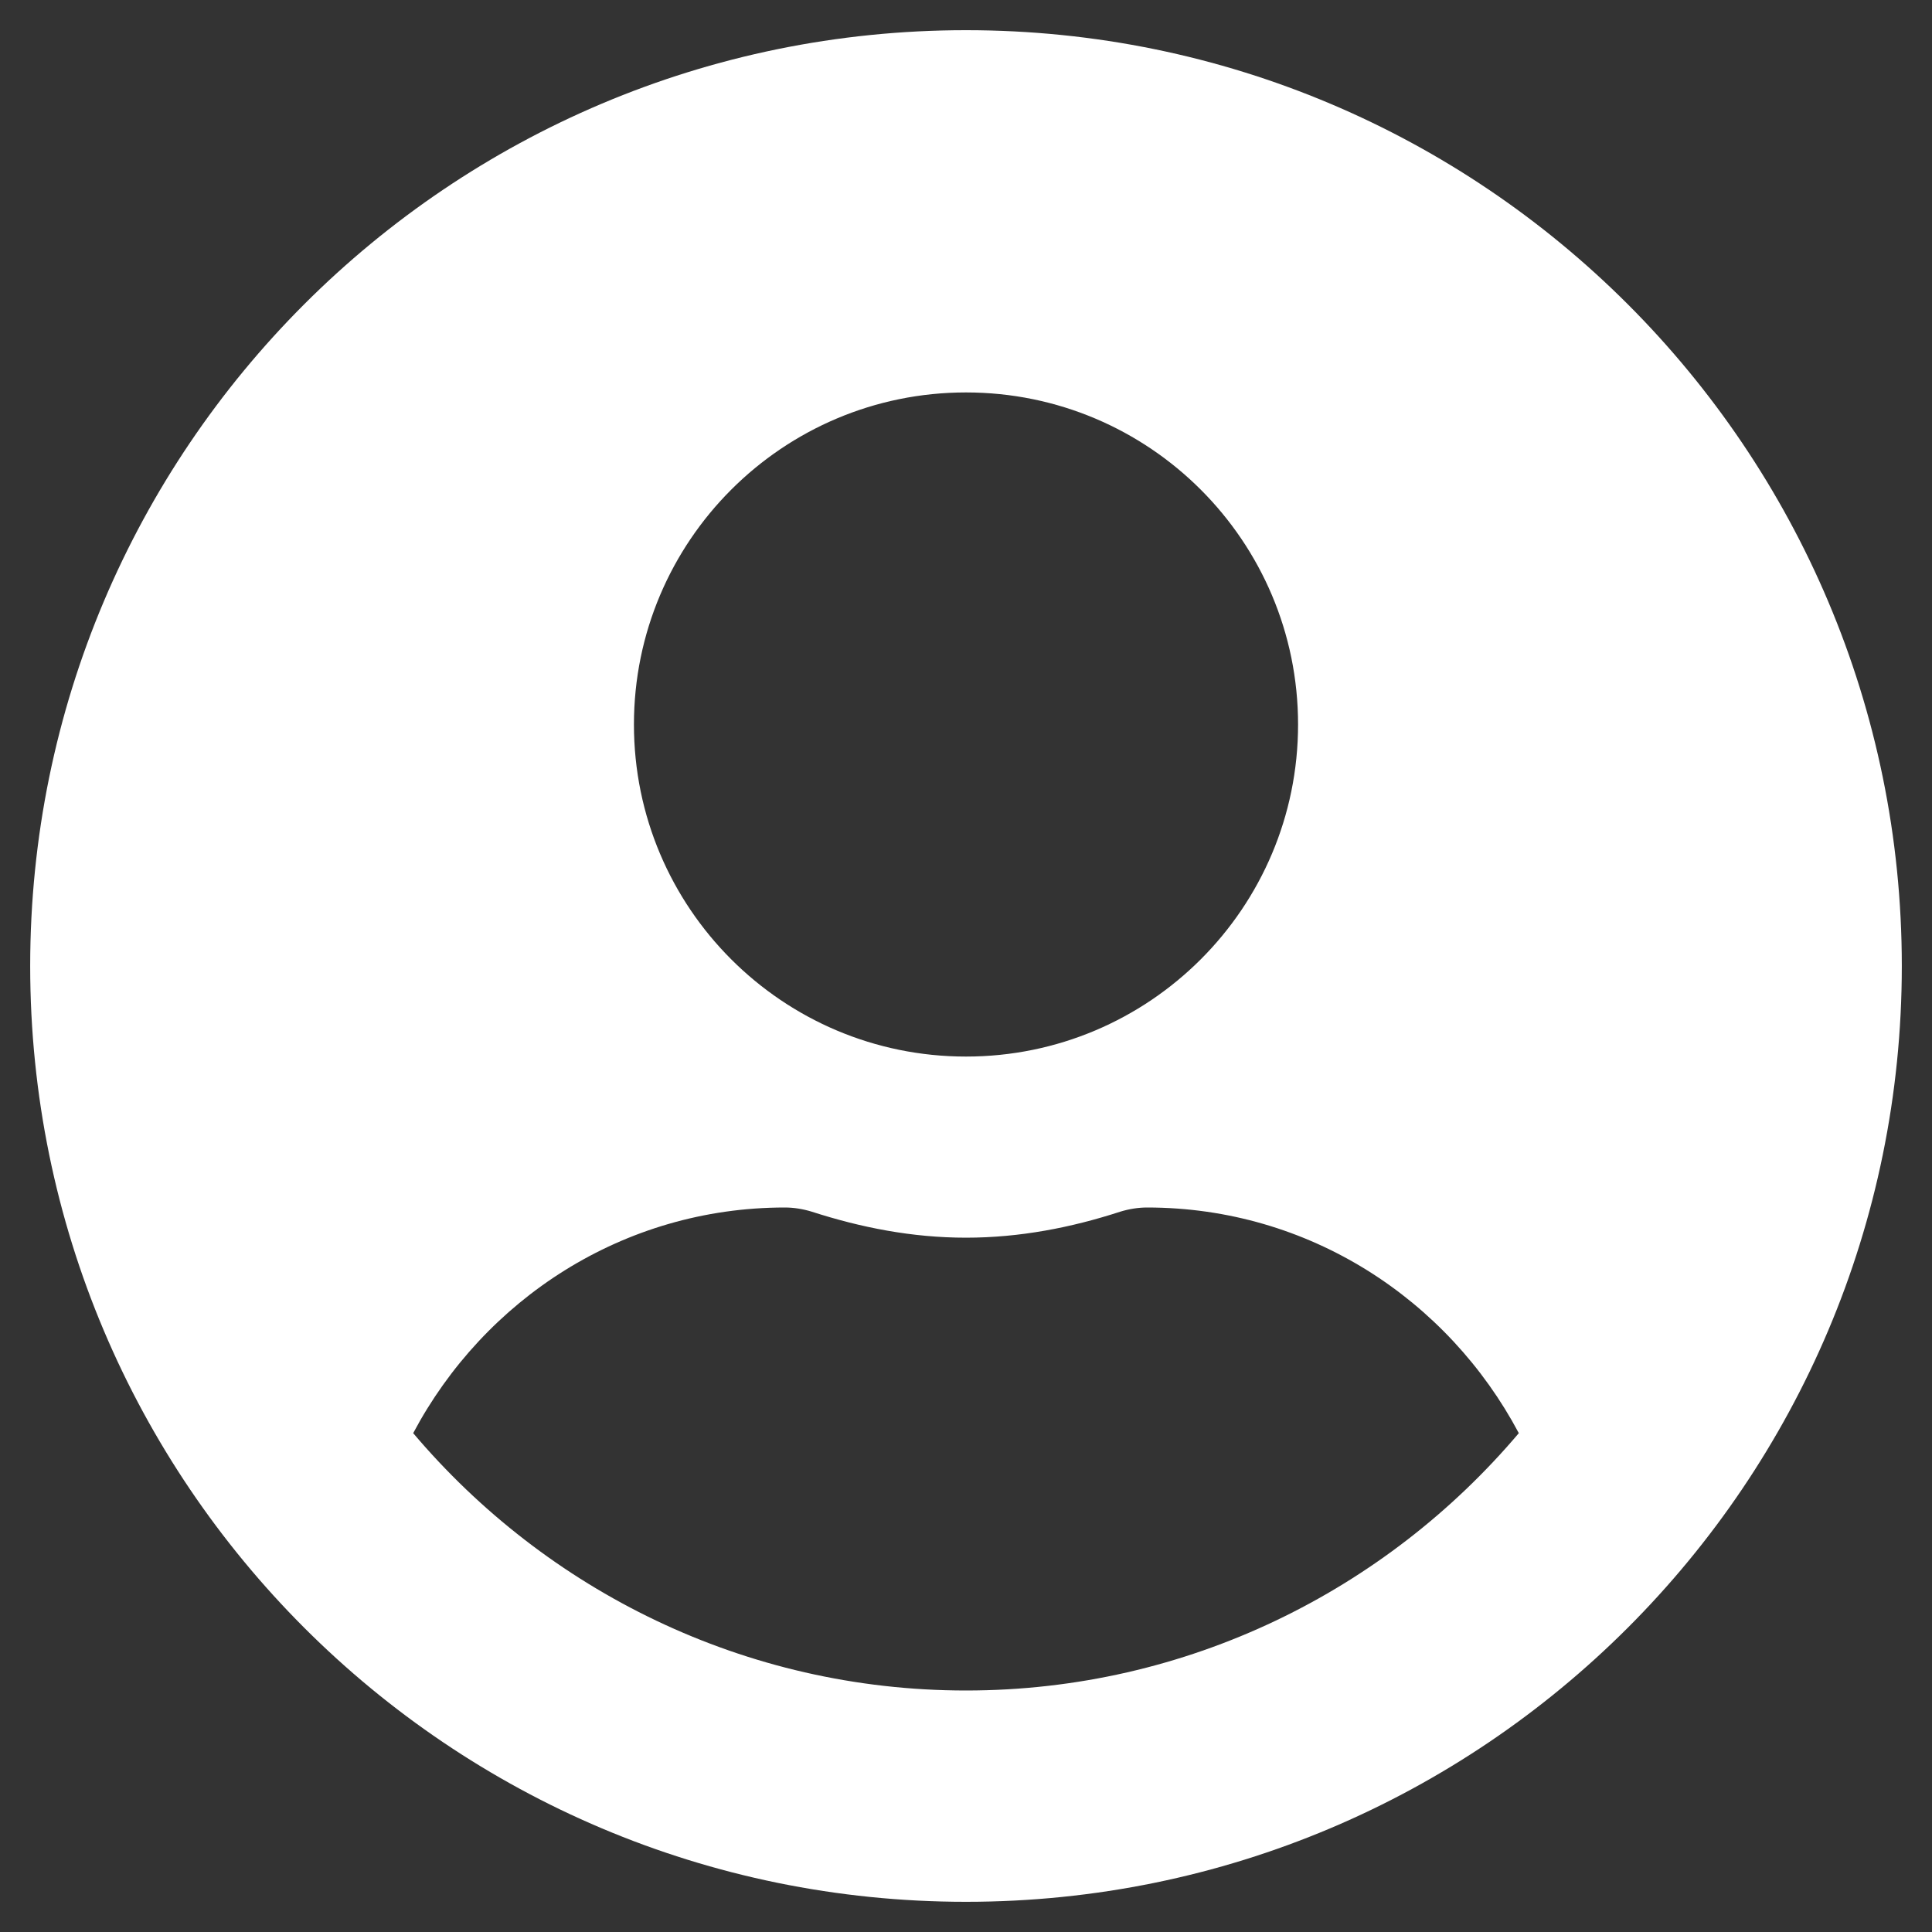 <?xml version="1.0" encoding="utf-8"?>
<!-- Generator: Adobe Illustrator 16.0.0, SVG Export Plug-In . SVG Version: 6.00 Build 0)  -->
<!DOCTYPE svg PUBLIC "-//W3C//DTD SVG 1.1//EN" "http://www.w3.org/Graphics/SVG/1.1/DTD/svg11.dtd">
<svg version="1.1" id="Layer_1" focusable="false" xmlns="http://www.w3.org/2000/svg" xmlns:xlink="http://www.w3.org/1999/xlink"
	 x="0px" y="0px" width="2834.65px" height="2834.649px" viewBox="0 0 2834.65 2834.649"
	 enable-background="new 0 0 2834.65 2834.649" xml:space="preserve">
<rect x="0" y="0" width="2834.65" height="2834.649" fill="#333333" stroke="none"/>
<path fill="#FFFFFF" d="M1417.325,44.292c-758.49,0-1373.034,614.543-1373.034,1373.034s614.543,1373.033,1373.034,1373.033
	s1373.033-614.543,1373.033-1373.033S2175.815,44.292,1417.325,44.292z M1417.325,575.788c269.07,0,487.205,218.136,487.205,487.205
	c0,269.071-218.135,487.207-487.205,487.207S930.12,1332.064,930.12,1062.993C930.12,793.924,1148.255,575.788,1417.325,575.788z
	 M1417.325,2480.319c-324.988,0-616.204-147.27-811.086-377.584c104.084-195.99,307.825-331.078,545.338-331.078
	c13.287,0,26.574,2.215,39.309,6.09c71.973,23.252,147.269,38.201,226.439,38.201s155.02-14.949,226.439-38.201
	c12.734-3.875,26.021-6.09,39.309-6.09c237.513,0,441.254,135.088,545.338,331.078
	C2033.529,2333.049,1742.313,2480.319,1417.325,2480.319z"/>
</svg>
